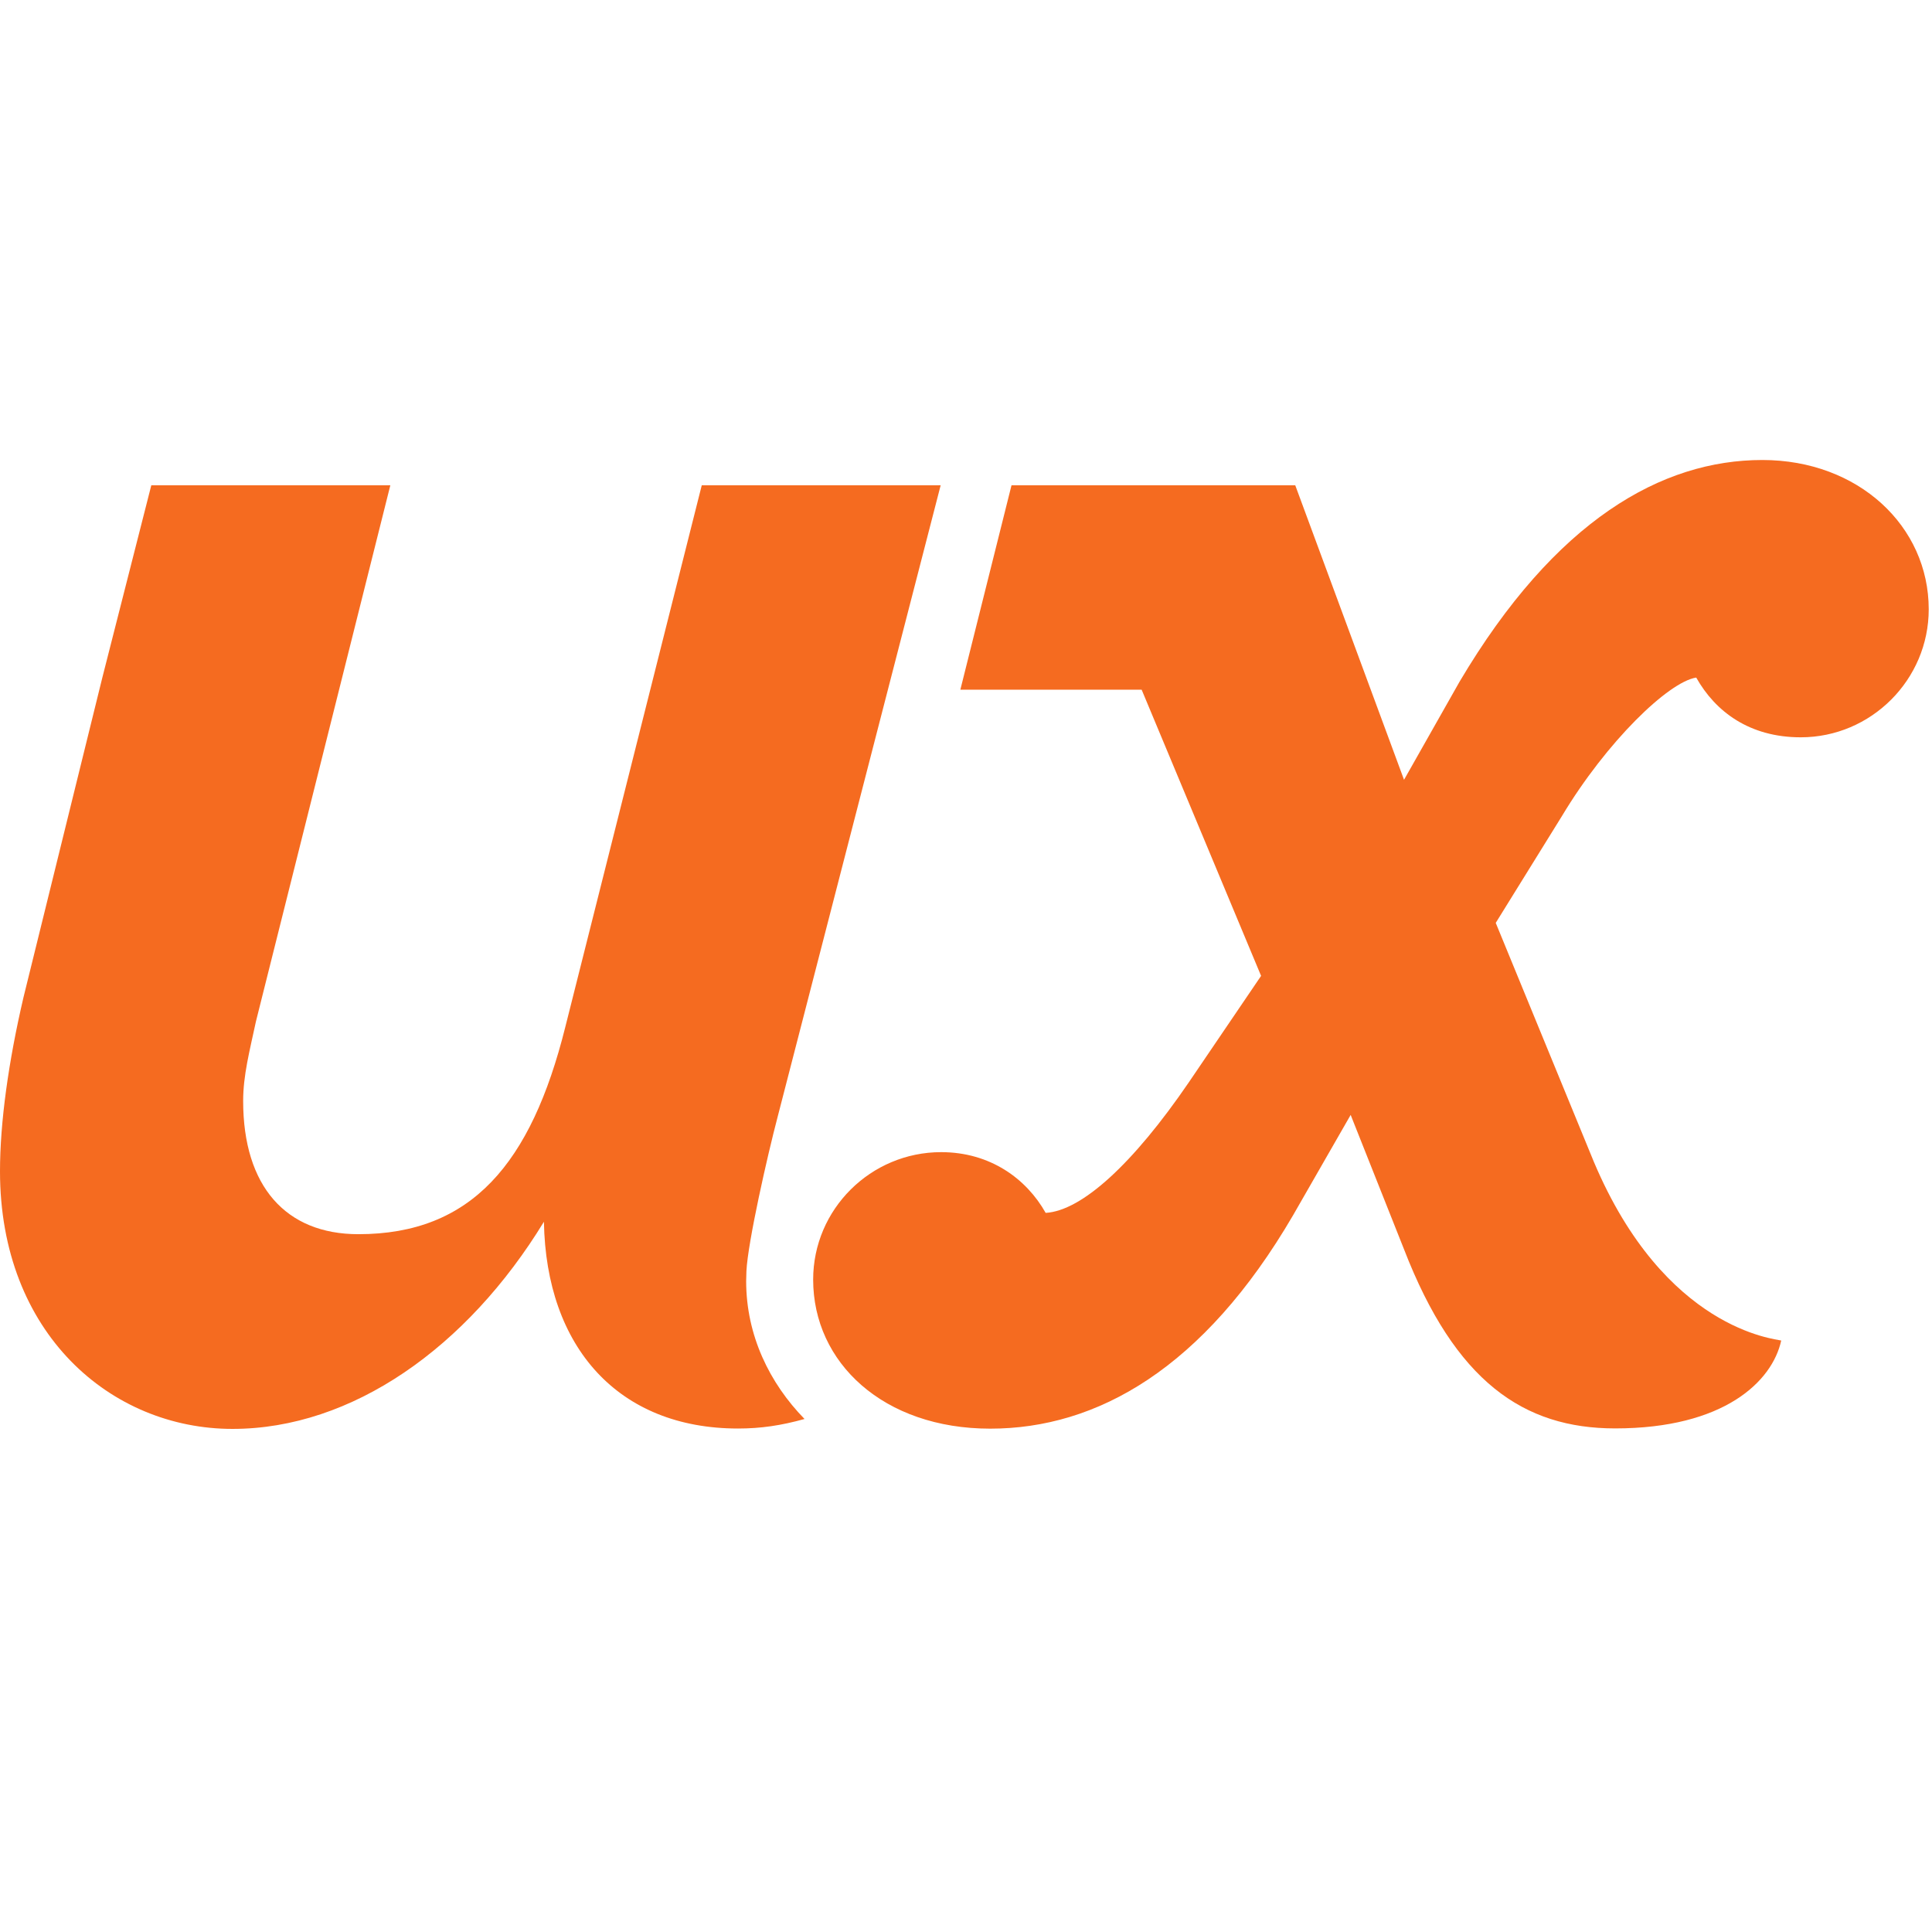 <?xml version="1.0" encoding="UTF-8"?>
<svg width="189px" height="189px" viewBox="0 0 189 189" version="1.1" xmlns="http://www.w3.org/2000/svg" xmlns:xlink="http://www.w3.org/1999/xlink">
    <!-- Generator: Sketch 64 (93537) - https://sketch.com -->
    <title>uxbooth</title>
    <desc>Created with Sketch.</desc>
    <g id="Page-1" stroke="none" stroke-width="1" fill="none" fill-rule="evenodd">
        <g id="uxbooth">
            <rect id="Rectangle" x="0" y="0" width="189" height="189"></rect>
            <path d="M172.404,45 C162.598,45 152.164,50.842 142.775,66.702 L137.351,76.283 L126.708,47.471 L98.953,47.471 L93.947,67.471 L111.683,67.471 L123.367,95.466 L116.273,105.916 C110.849,113.845 105.84,118.443 102.293,118.652 C100.414,115.313 96.867,112.71 92.068,112.71 C85.182,112.71 79.548,118.294 79.548,125.179 C79.548,133.316 86.434,139.76 96.867,139.76 C107.3,139.76 117.734,133.905 126.498,118.882 L132.13,109.068 L137.349,122.211 C142.356,135.147 149.033,139.736 158.006,139.736 C168.649,139.736 173.375,135.148 174.249,131.138 C173.7,130.979 162.87,130.11 155.919,113.653 L146.322,90.282 L152.789,79.847 C157.171,72.545 163.222,66.703 165.935,66.284 C167.812,69.623 171.152,72.128 176.159,72.128 C183.045,72.128 188.68,66.492 188.68,59.607 C188.682,51.469 181.795,45 172.404,45 Z" id="Path" fill="#F56B20" fill-rule="nonzero"></path>
            <path d="M72.994,125.322 C72.994,125.052 73.019,124.378 73.02,124.348 C73.156,121.513 75.074,113.05 76.074,109.253 L92.022,47.471 L68.651,47.471 L55.296,100.488 C51.957,113.843 46.115,120.736 35.056,120.736 C27.961,120.736 23.787,116.045 23.787,107.7 C23.787,105.196 24.414,102.834 25.04,99.914 L38.185,47.471 L14.802,47.471 L10.016,66.267 L2.295,97.576 C0.834,103.835 0,109.787 0,114.585 C0,130.443 10.85,139.784 22.745,139.784 C34.43,139.784 45.698,131.83 53.21,119.519 C53.419,131.83 60.513,139.747 72.2,139.747 C74.411,139.747 76.406,139.456 78.704,138.814 C75.285,135.309 72.994,130.638 72.994,125.322 Z" id="Path" fill="#F56B20" fill-rule="nonzero"></path>
        </g>
    </g>
</svg>